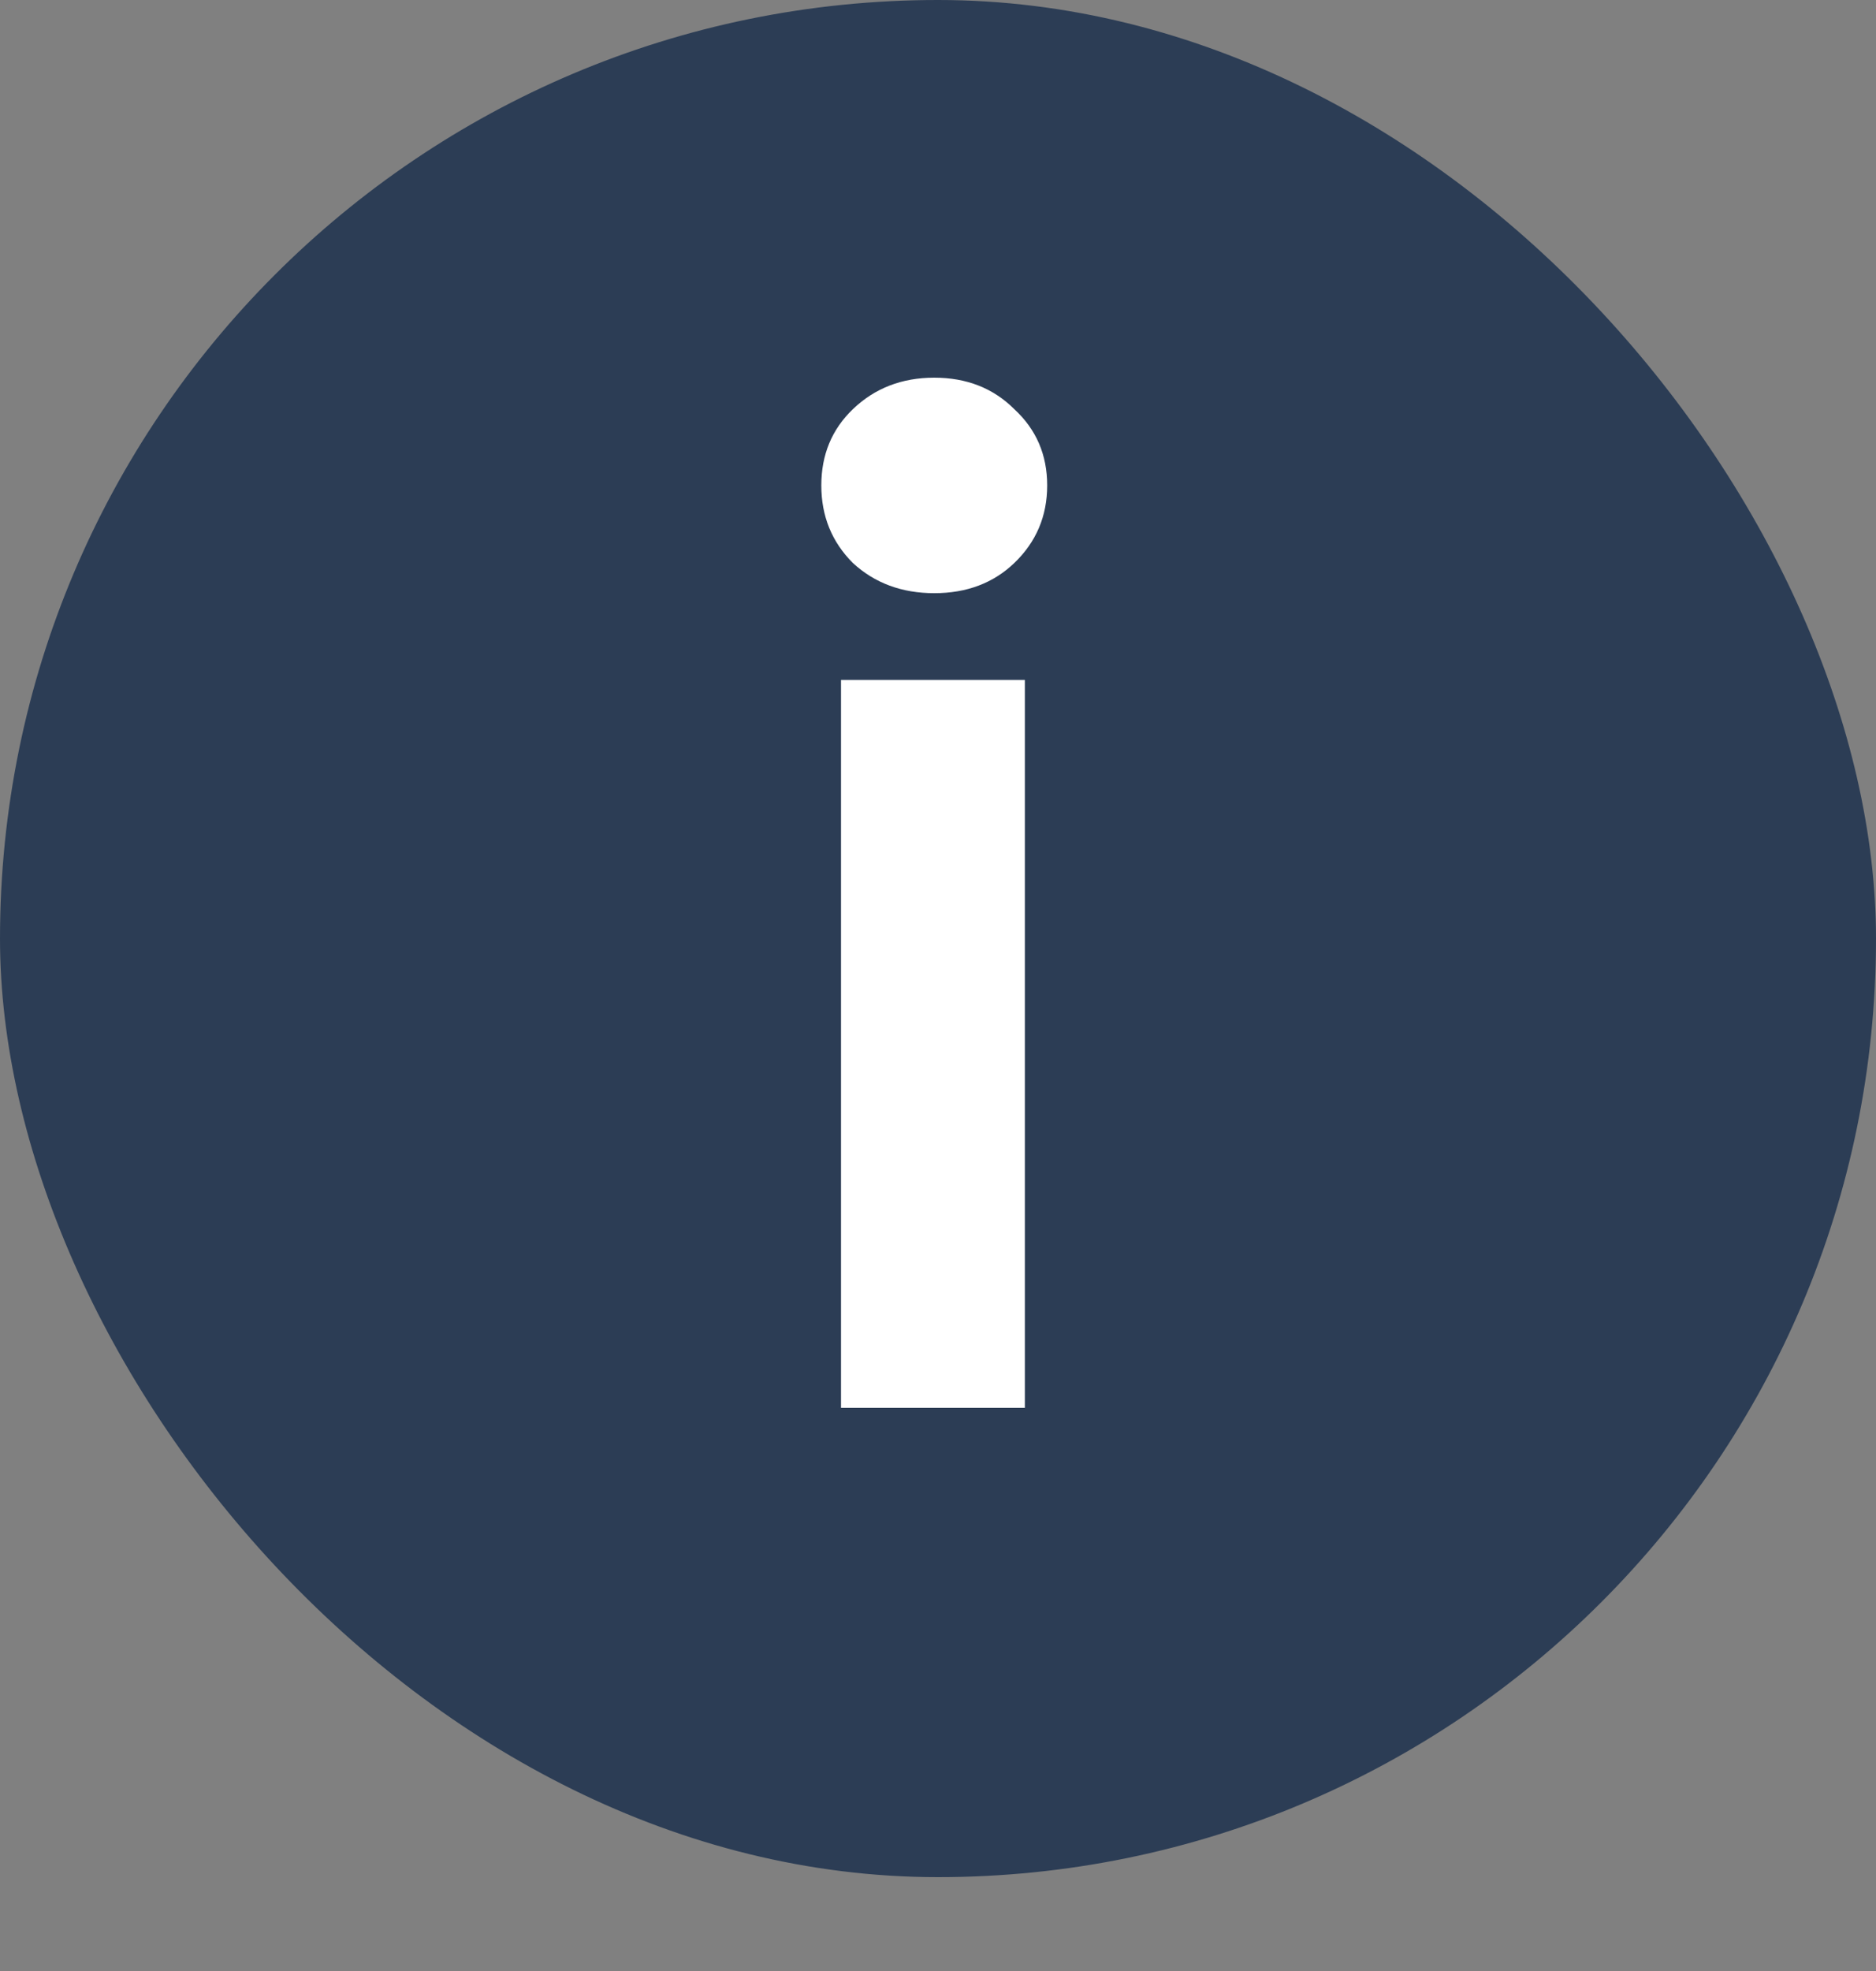 <svg width="20" height="21" viewBox="0 0 20 21" fill="none" xmlns="http://www.w3.org/2000/svg">
<rect x="0" y="0" width="20" height="21" fill="#808080" stroke="none"/>
<rect width="20" height="20" rx="10" fill="#2C3D55"/>
<path d="M9.96 6.32C9.615 6.32 9.325 6.213 9.092 5.998C8.868 5.774 8.756 5.499 8.756 5.172C8.756 4.845 8.868 4.575 9.092 4.36C9.325 4.136 9.615 4.024 9.96 4.024C10.305 4.024 10.59 4.136 10.814 4.36C11.047 4.575 11.164 4.845 11.164 5.172C11.164 5.499 11.047 5.774 10.814 5.998C10.59 6.213 10.305 6.32 9.96 6.32ZM10.926 7.244V15H8.966V7.244H10.926Z" fill="white"/>
</svg>
